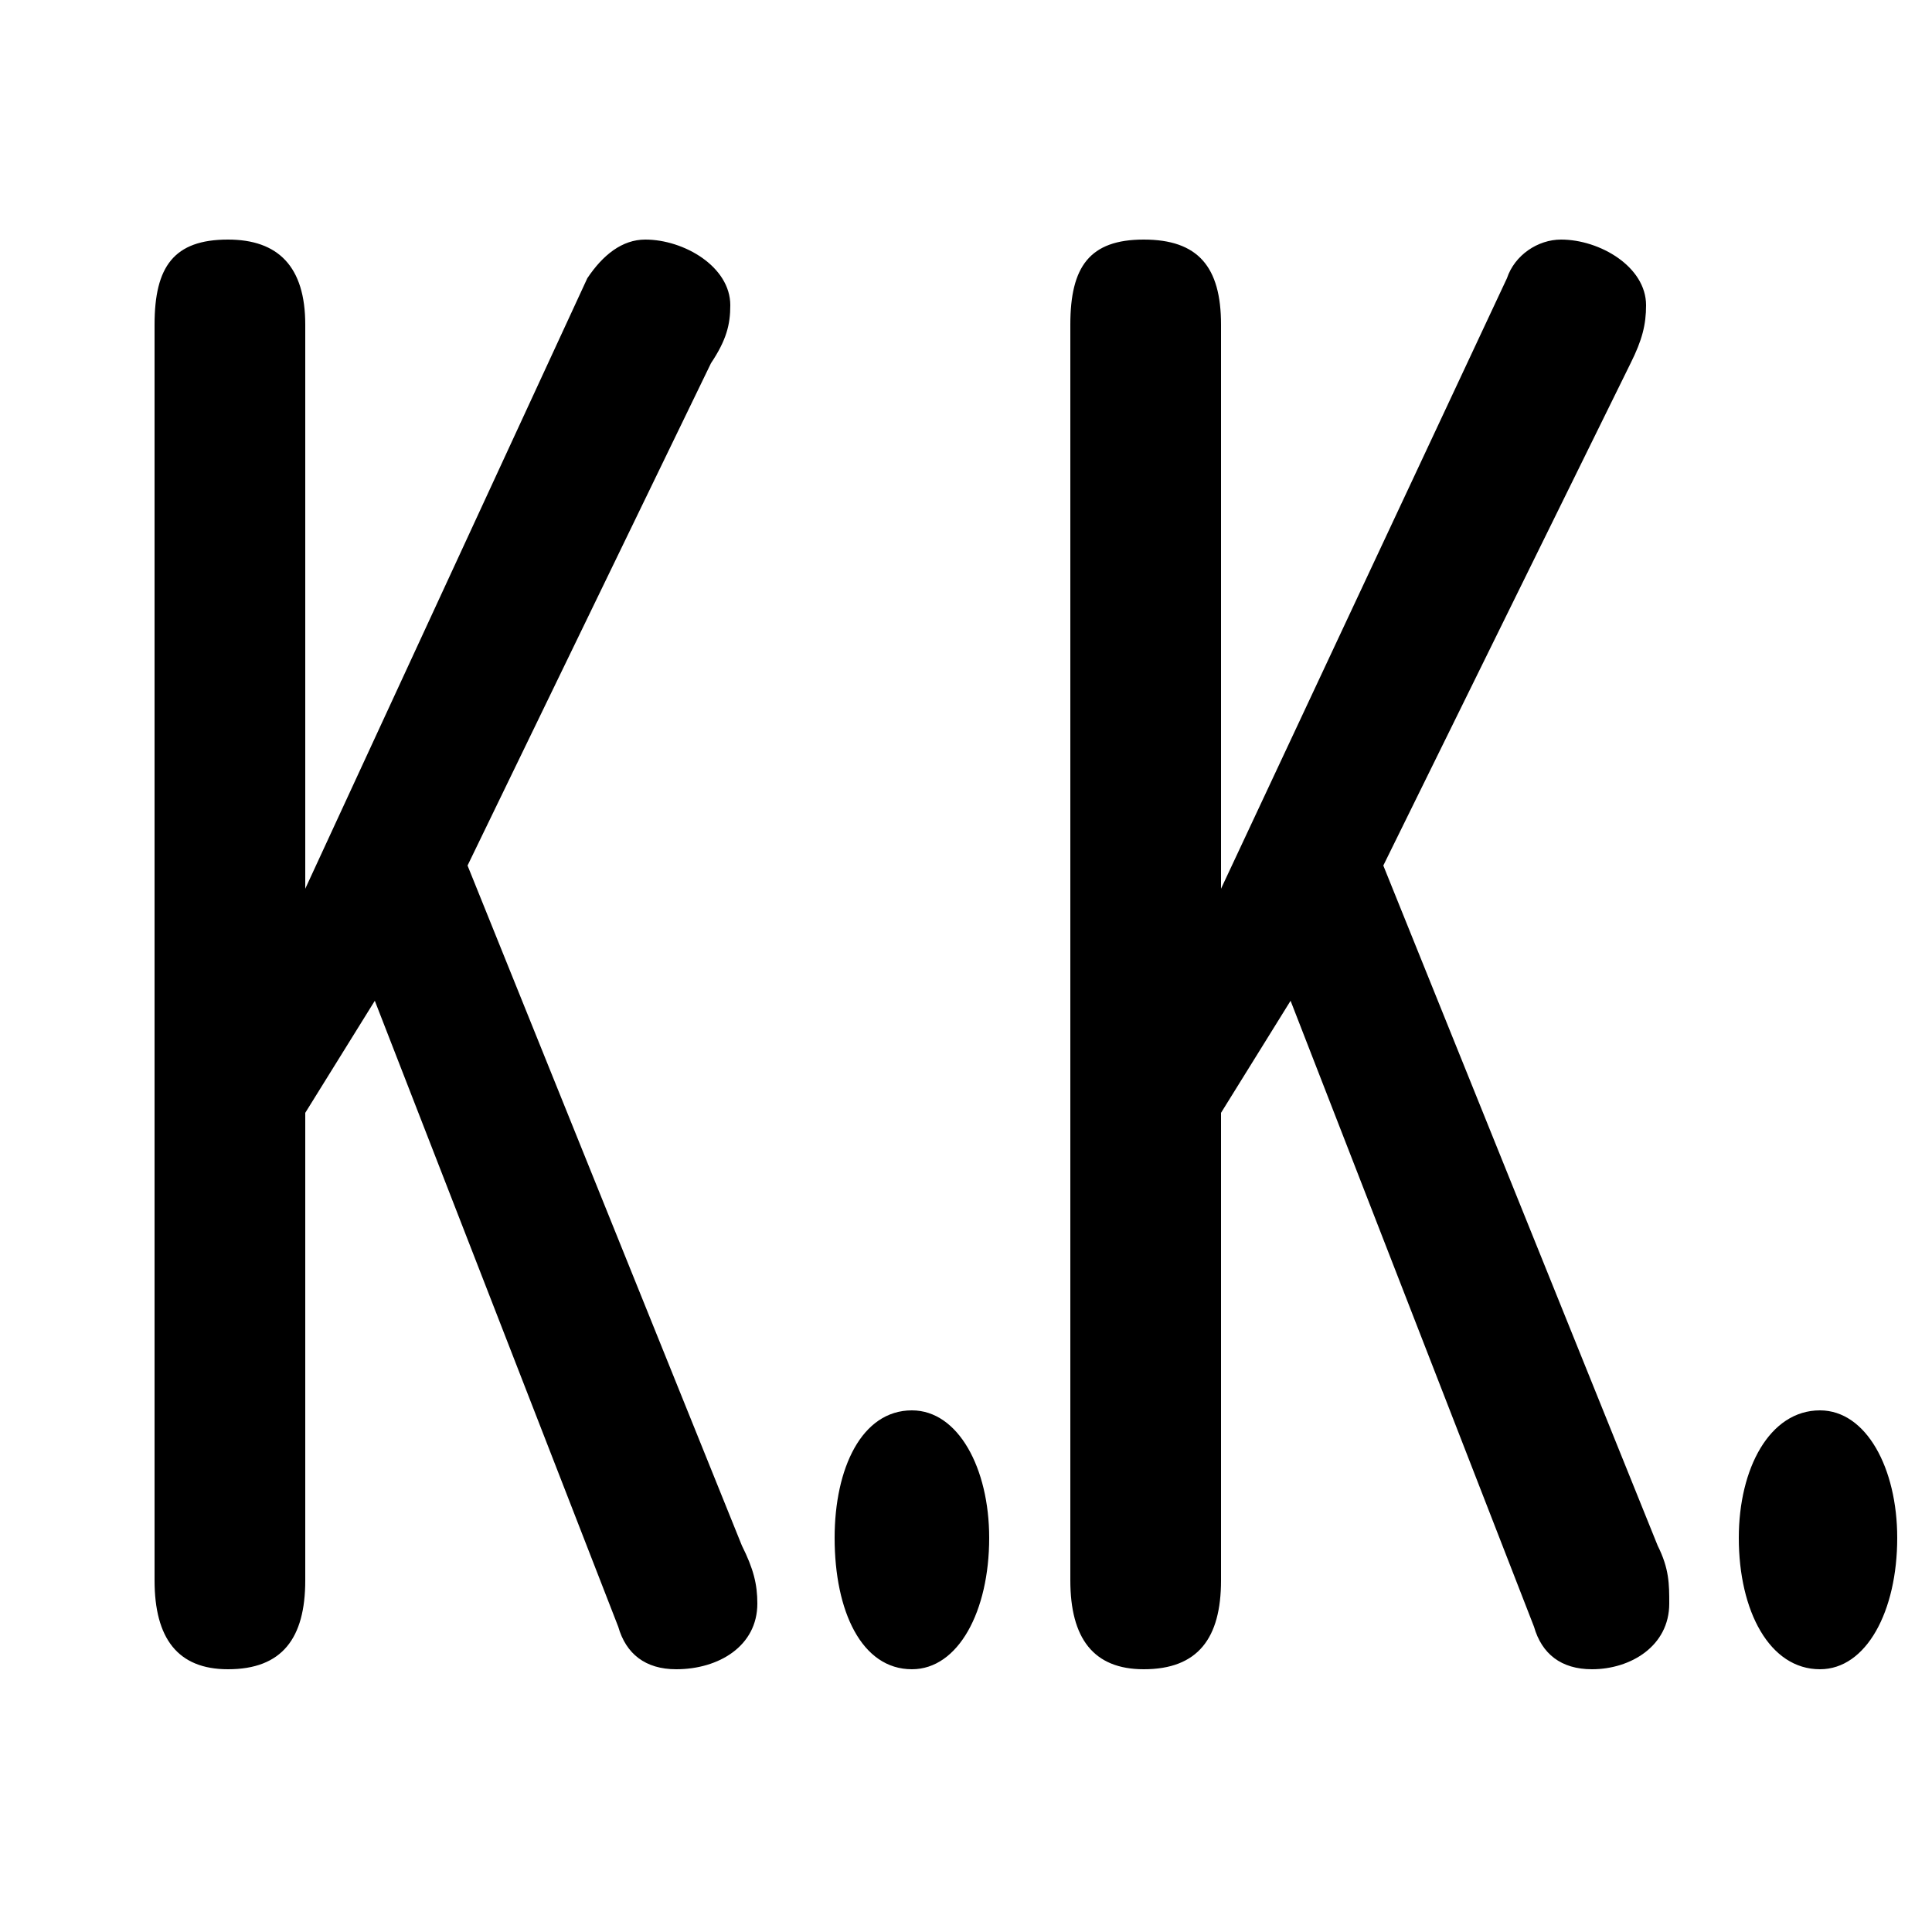 <svg xmlns="http://www.w3.org/2000/svg" viewBox="0 -44.0 50.0 50.0">
    <rect x="0" y="-44.0" width="50.0" height="50.0" fill="#808080" stroke="none"/>
    <g transform="scale(1, -1)">
        <!-- ボディの枠 -->
        <rect x="0" y="-6.0" width="50.0" height="50.0"
            stroke="white" fill="white"/>
        <!-- グリフ座標系の原点 -->
        <circle cx="0" cy="0" r="5" fill="white"/>
        <!-- グリフのアウトライン -->
        <g style="fill:black;stroke:#000000;stroke-width:0;stroke-linecap:round;stroke-linejoin:round;">
        <path d="M 7.9 21.0 L 7.9 35.6 C 7.9 37.1 7.2 37.8 5.9 37.8 C 4.5 37.8 4.0 37.1 4.0 35.6 L 4.0 3.1 C 4.0 1.6 4.6 0.8 5.9 0.8 C 7.3 0.8 7.9 1.6 7.9 3.1 L 7.9 15.2 L 9.7 18.1 L 16.0 1.9 C 16.2 1.2 16.7 0.8 17.5 0.8 C 18.6 0.8 19.6 1.4 19.6 2.5 C 19.6 3.0 19.5 3.4 19.2 4.0 L 12.1 21.6 L 18.4 34.6 C 18.8 35.2 18.9 35.6 18.9 36.1 C 18.9 37.1 17.7 37.8 16.7 37.8 C 16.1 37.8 15.6 37.4 15.2 36.8 Z M 47.1 7.5 C 45.8 7.5 45.0 6.0 45.0 4.2 C 45.0 2.3 45.8 0.8 47.1 0.8 C 48.3 0.8 49.1 2.3 49.1 4.2 C 49.1 6.0 48.3 7.5 47.1 7.5 Z M 23.6 7.5 C 22.3 7.5 21.6 6.0 21.6 4.2 C 21.6 2.3 22.3 0.8 23.6 0.8 C 24.8 0.8 25.6 2.3 25.6 4.2 C 25.6 6.0 24.8 7.5 23.6 7.5 Z M 31.6 21.0 L 31.6 35.6 C 31.6 37.1 31.0 37.8 29.6 37.8 C 28.2 37.8 27.7 37.1 27.7 35.6 L 27.7 3.1 C 27.7 1.6 28.3 0.8 29.6 0.8 C 31.0 0.8 31.6 1.6 31.6 3.1 L 31.6 15.2 L 33.4 18.1 L 39.7 1.9 C 39.9 1.2 40.4 0.8 41.2 0.8 C 42.2 0.8 43.2 1.4 43.2 2.5 C 43.2 3.0 43.2 3.4 42.9 4.0 L 35.8 21.6 L 42.2 34.6 C 42.5 35.2 42.6 35.6 42.6 36.1 C 42.6 37.1 41.4 37.8 40.4 37.8 C 39.8 37.8 39.2 37.4 39.0 36.8 Z"/>
    </g>
    </g>
</svg>

